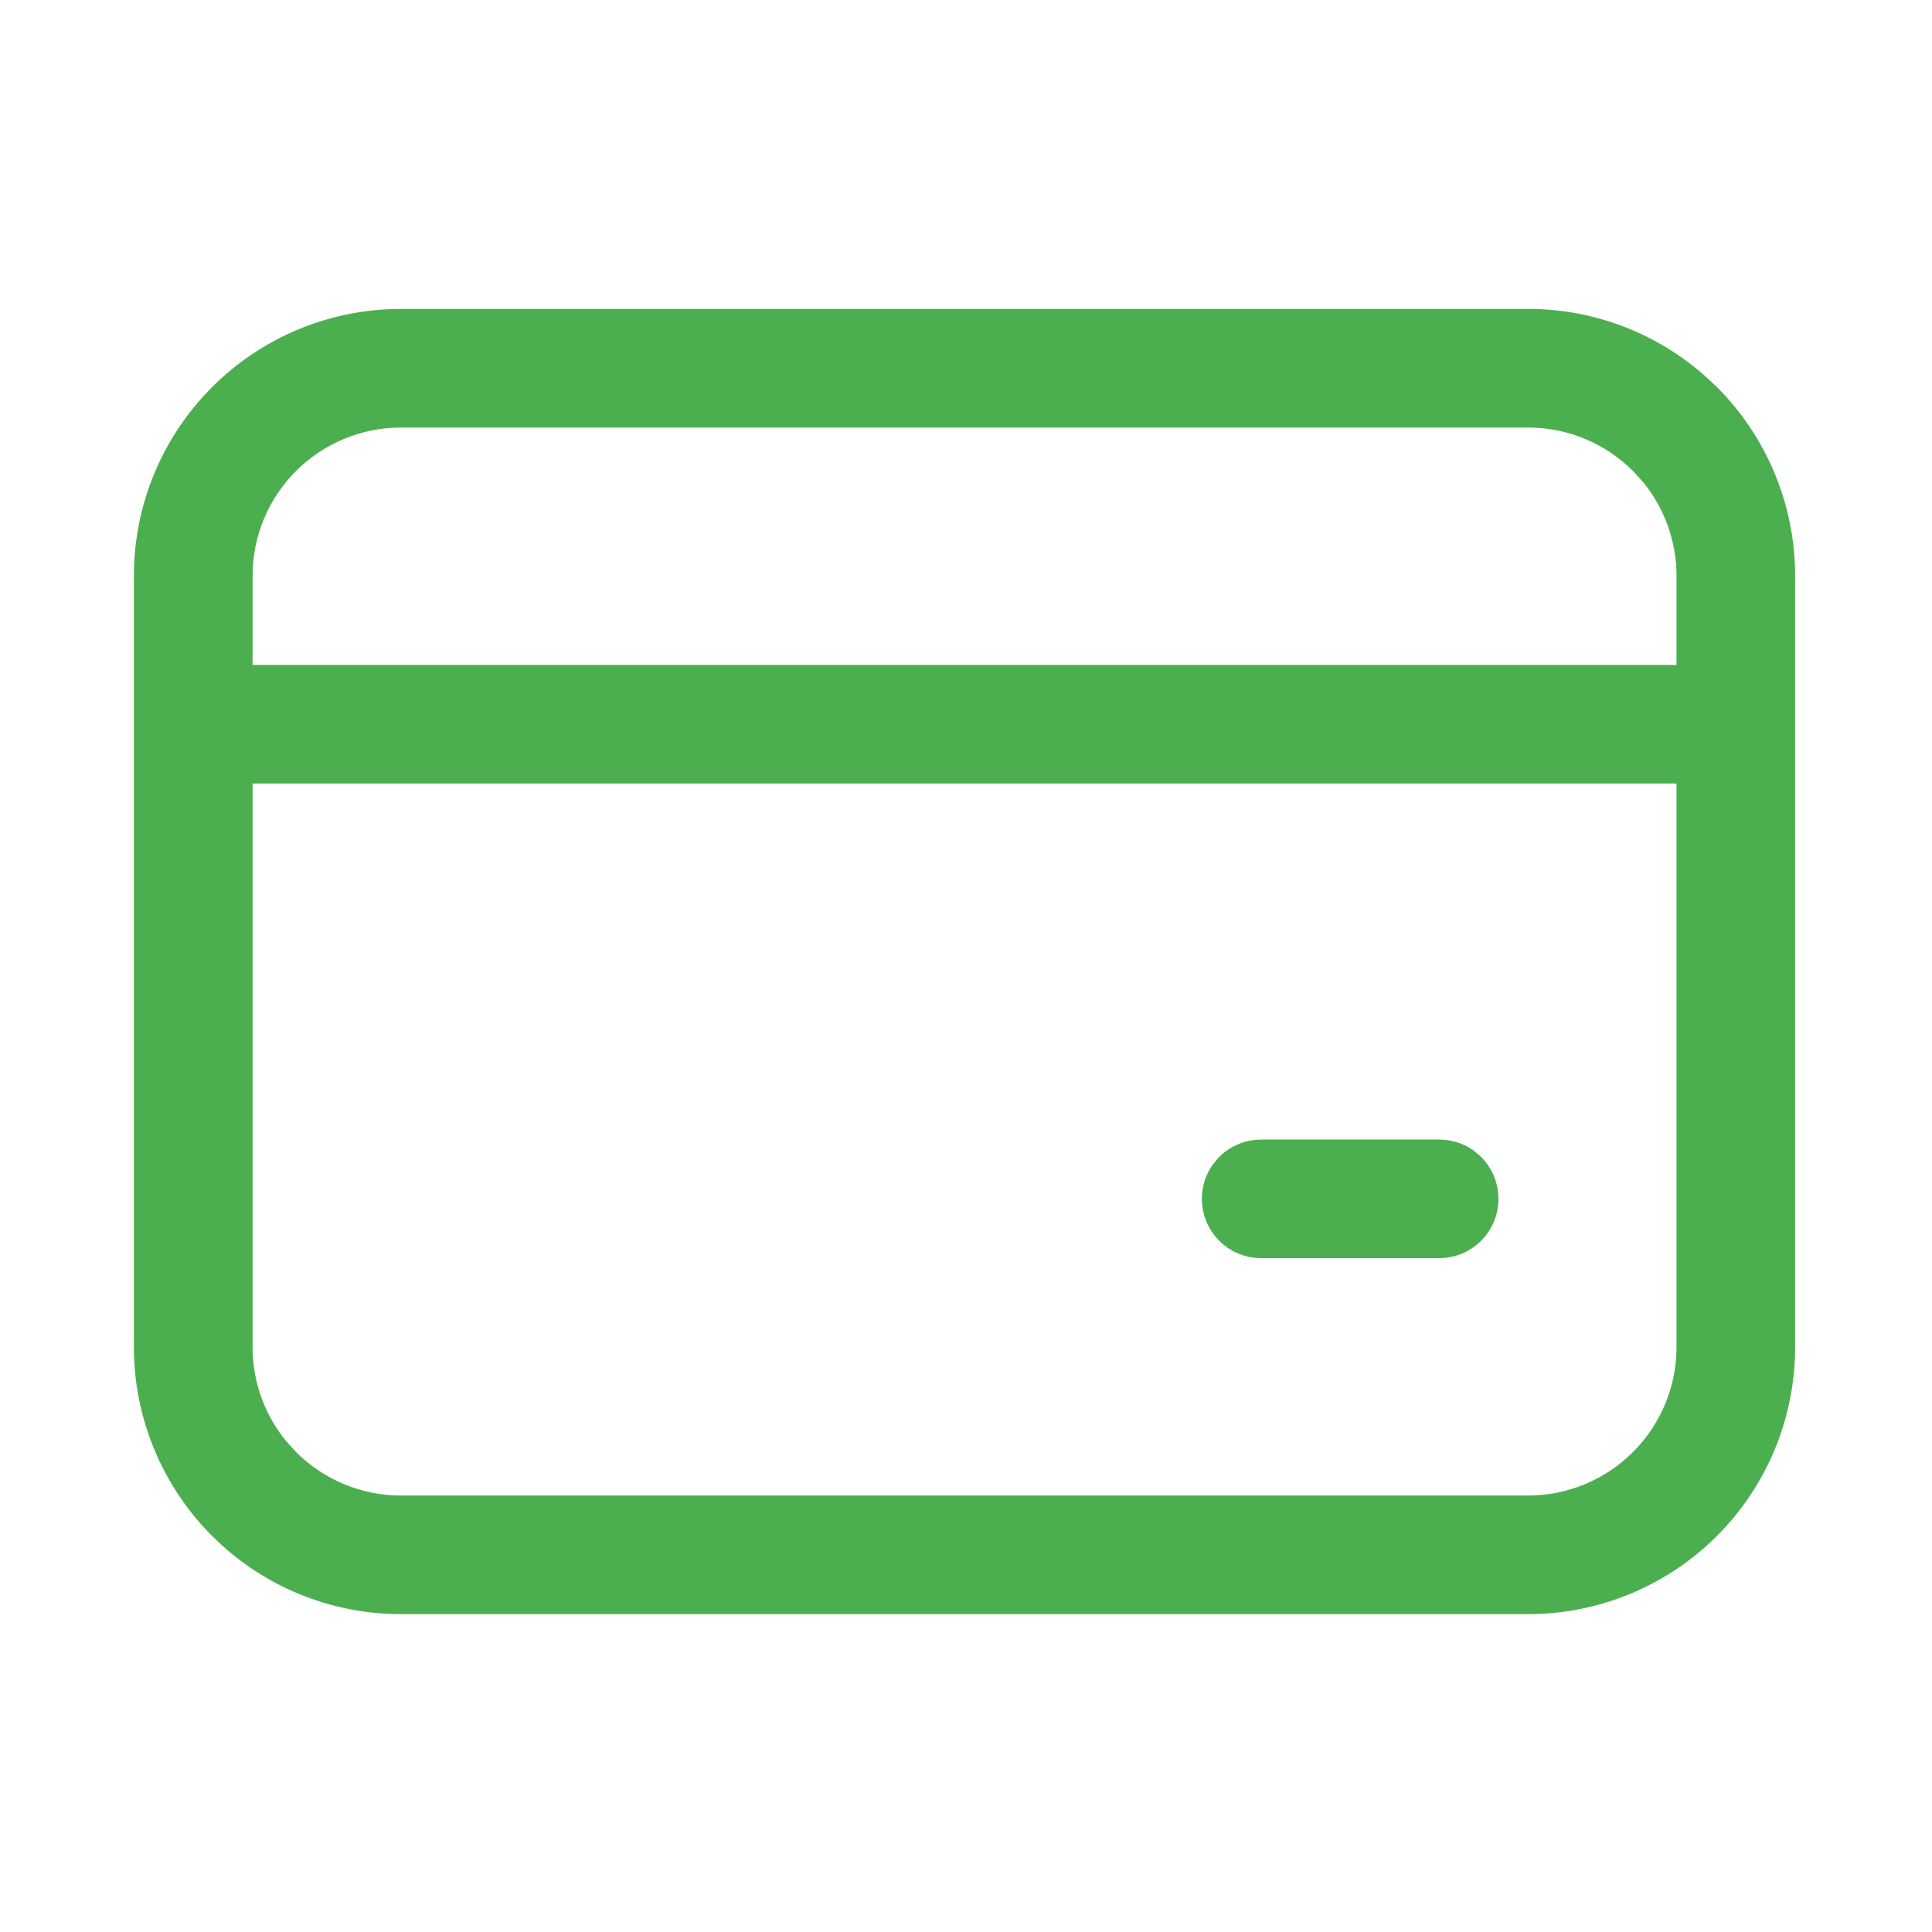 <svg width="34" height="34" viewBox="0 0 34 34" fill="none" xmlns="http://www.w3.org/2000/svg">
<path d="M7.055 5.784H26.893C27.974 5.784 29.015 6.187 29.812 6.91L29.969 7.058C30.785 7.874 31.243 8.981 31.243 10.134V23.708C31.243 24.861 30.785 25.968 29.969 26.784C29.153 27.6 28.046 28.058 26.893 28.058H7.055C5.973 28.058 4.933 27.656 4.135 26.933L3.979 26.784C3.163 25.968 2.704 24.861 2.704 23.708V10.134C2.704 9.053 3.107 8.013 3.83 7.215L3.979 7.058C4.743 6.294 5.764 5.843 6.839 5.79L7.055 5.784ZM4.097 23.708C4.097 24.394 4.335 25.056 4.767 25.583L4.963 25.799C5.518 26.354 6.27 26.667 7.055 26.667H26.893C27.677 26.667 28.43 26.354 28.984 25.799C29.539 25.245 29.852 24.492 29.852 23.708V13.441H4.097V23.708ZM22.194 20.402H25.327C25.465 20.402 25.599 20.443 25.713 20.518L25.819 20.605C25.95 20.736 26.022 20.913 26.023 21.097C26.023 21.282 25.95 21.459 25.819 21.59C25.689 21.72 25.512 21.794 25.327 21.794H22.194C22.01 21.794 21.833 21.72 21.702 21.59C21.572 21.459 21.498 21.282 21.498 21.097C21.498 20.959 21.54 20.825 21.615 20.712L21.702 20.605C21.833 20.475 22.01 20.402 22.194 20.402ZM7.055 7.176C6.27 7.177 5.518 7.488 4.963 8.043C4.408 8.597 4.097 9.35 4.097 10.134V12.049H29.852V10.134C29.852 9.448 29.613 8.786 29.182 8.259L28.984 8.043C28.43 7.488 27.677 7.176 26.893 7.176H7.055Z" fill="#4CAF4F" stroke="#4CAF4F" stroke-width="0.696"/>
</svg>
